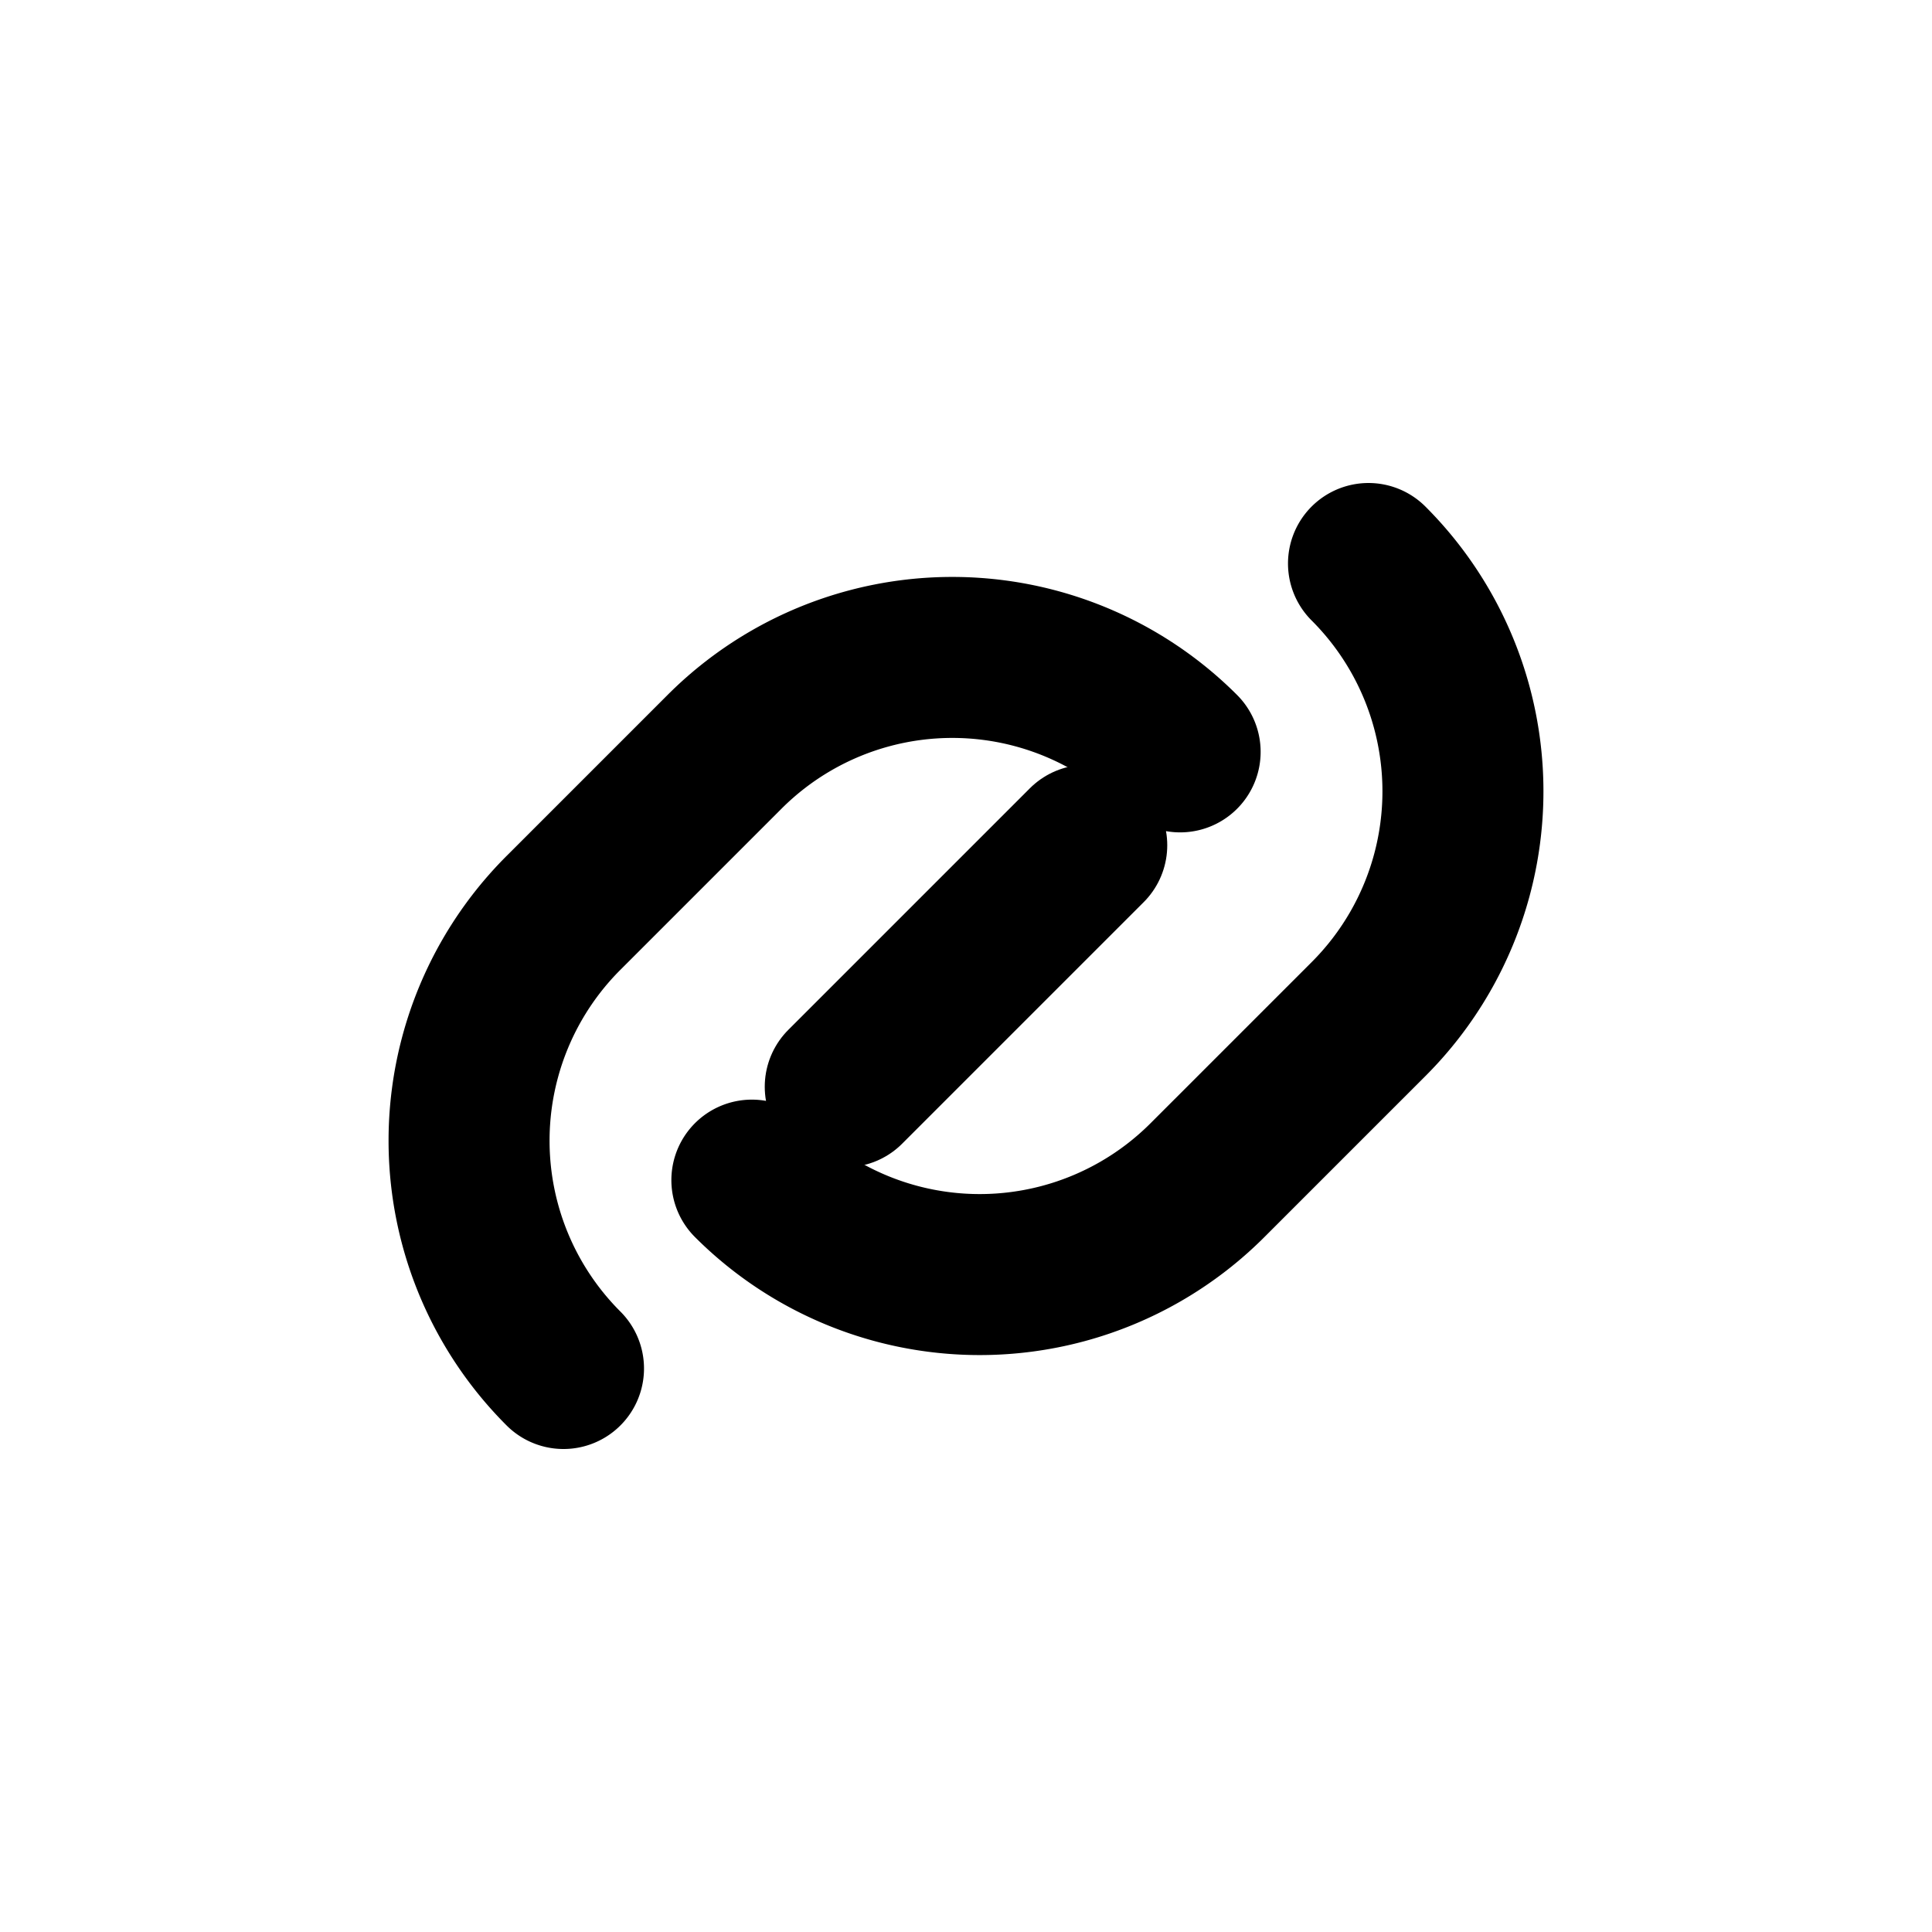 <svg xmlns="http://www.w3.org/2000/svg" viewBox="0 0 24 24" fill="none" stroke="currentColor" stroke-width="2" stroke-linecap="round" stroke-linejoin="round">
  <path d="M10.5 13.5l3-3" />
  <path d="M7 17a4 4 0 0 1 0-5.66l2-2a4 4 0 0 1 5.66 0" />
  <path d="M17 7a4 4 0 0 1 0 5.66l-2 2a4 4 0 0 1-5.66 0" />
</svg>
